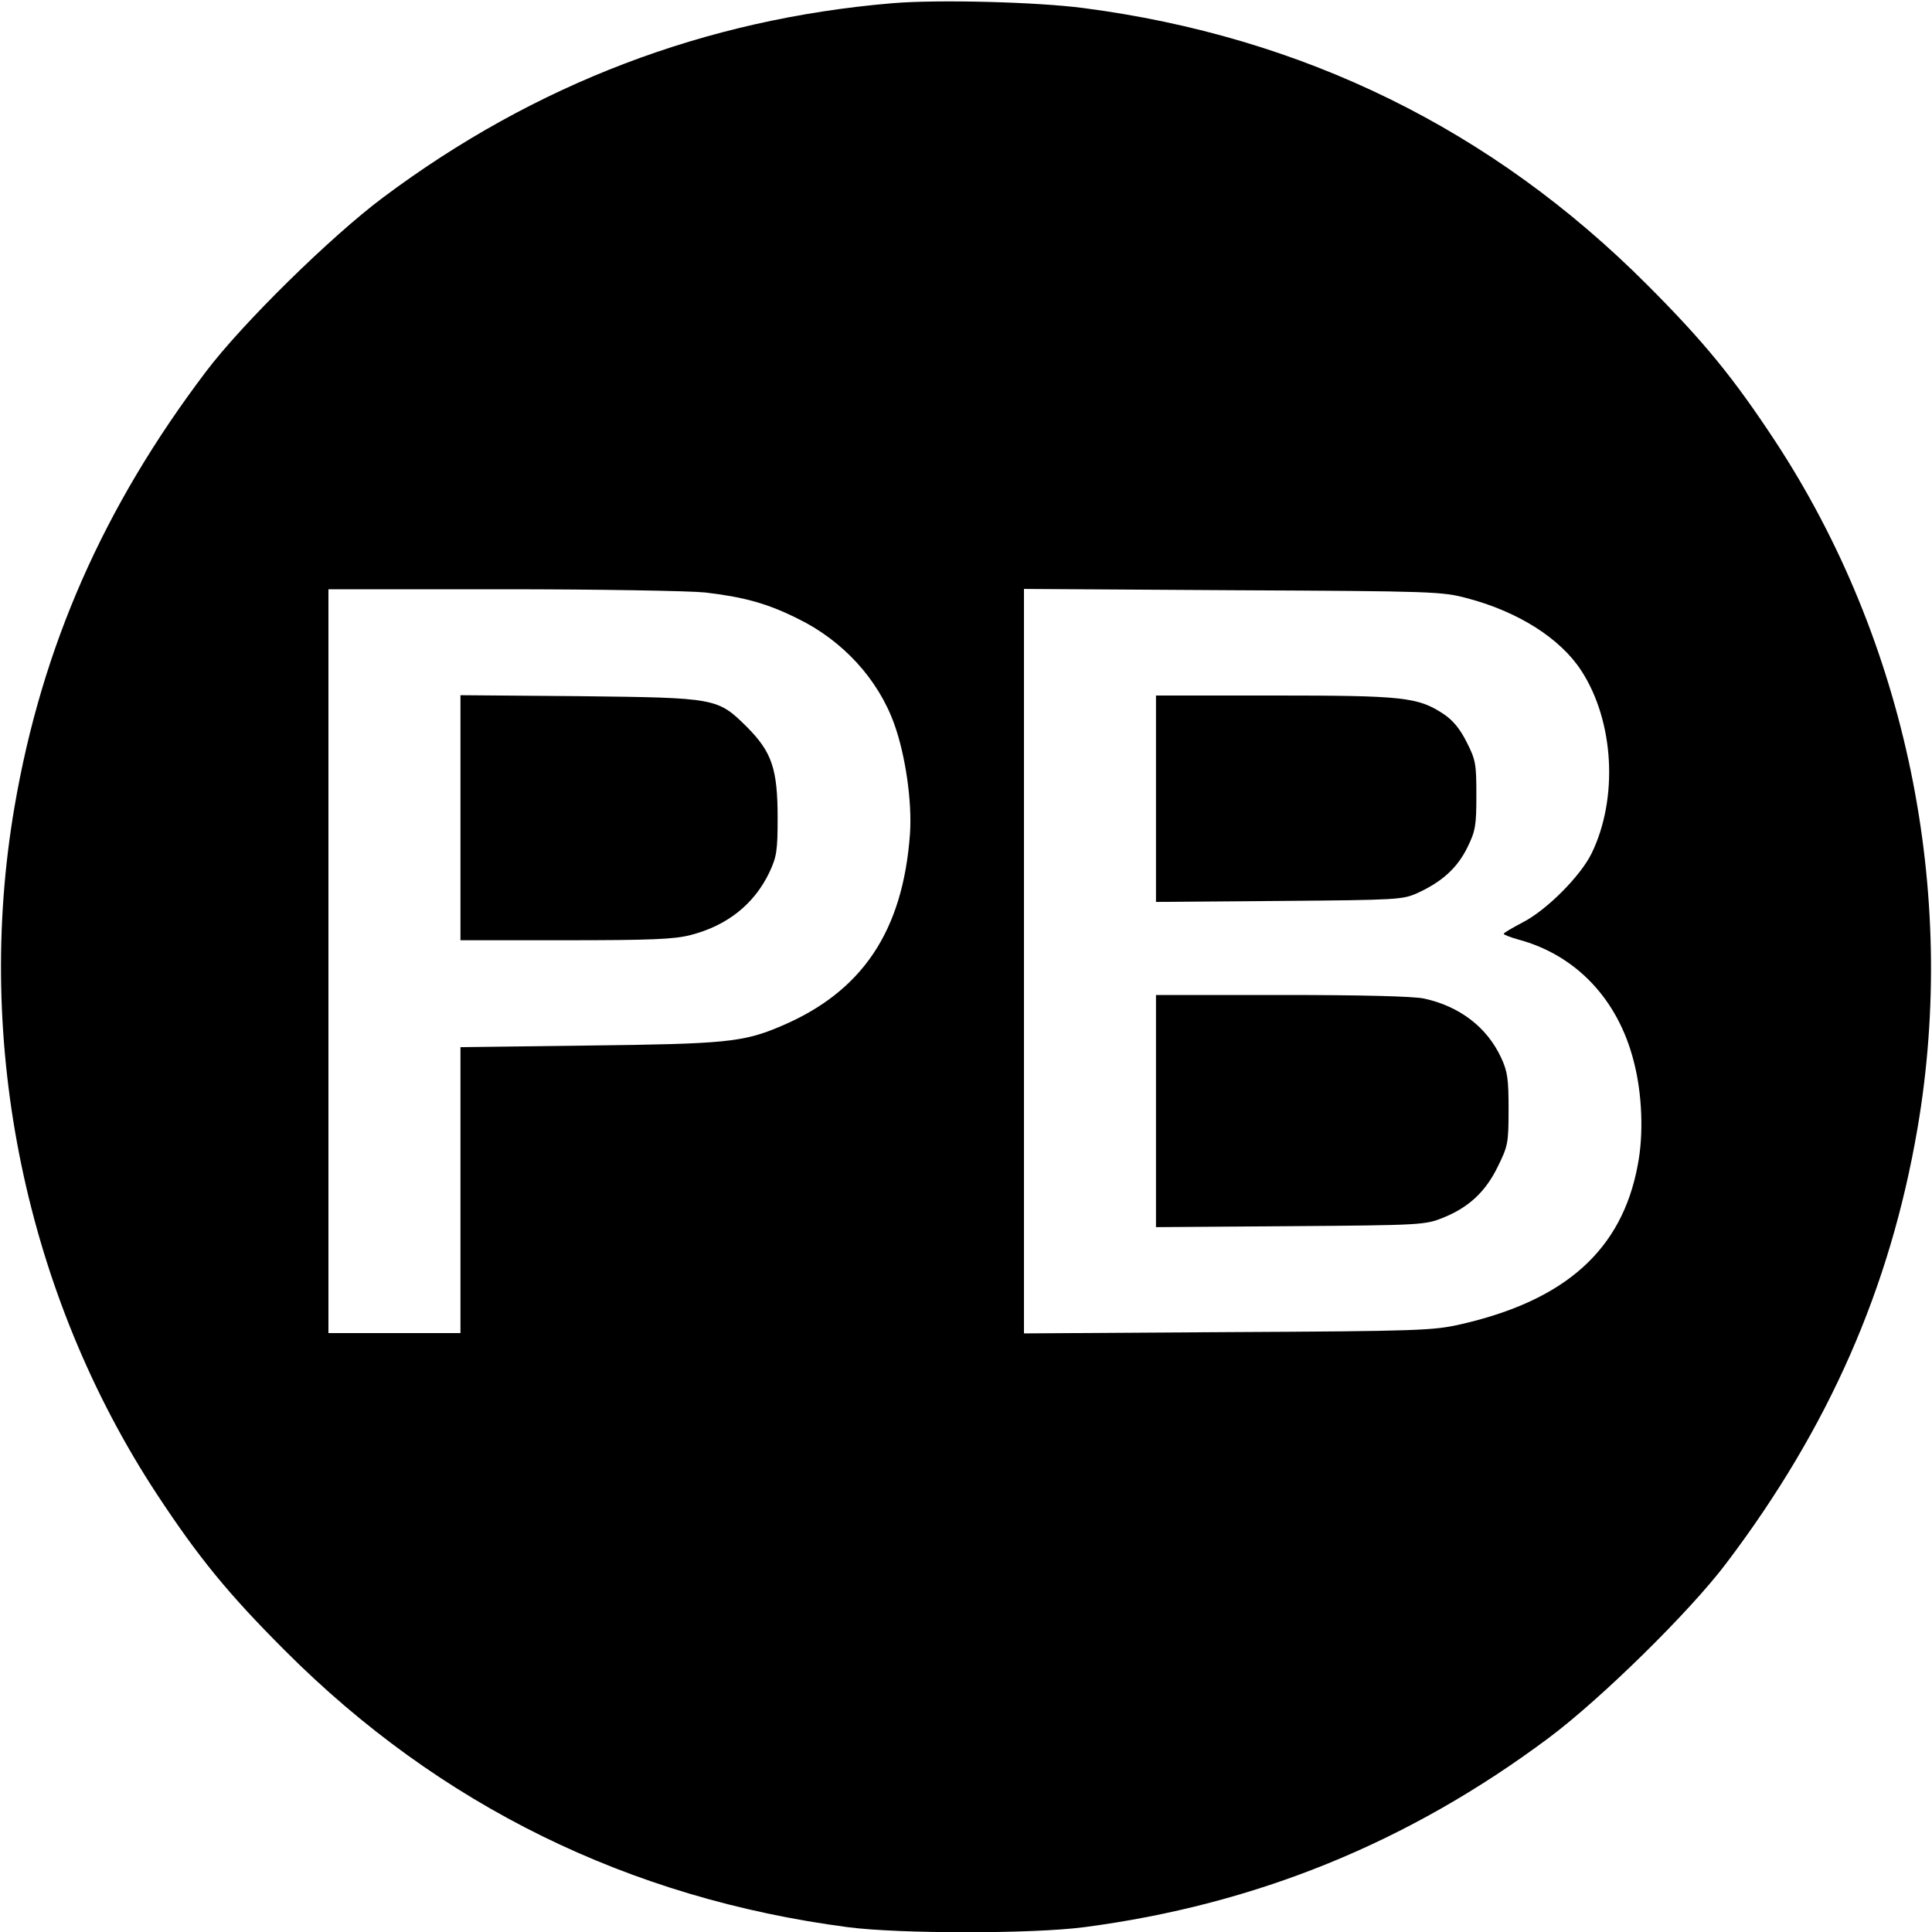 <?xml version="1.0" standalone="no"?>
<!DOCTYPE svg PUBLIC "-//W3C//DTD SVG 20010904//EN"
 "http://www.w3.org/TR/2001/REC-SVG-20010904/DTD/svg10.dtd">
<svg version="1.0" xmlns="http://www.w3.org/2000/svg"
 width="600pt" height="600pt" viewBox="0 0 600 600"
 preserveAspectRatio="xMidYMid meet">
<g transform="translate(0,600) scale(0.1,-0.1)"
fill="#000000" stroke="none">
<path d="M2771 5990 c-580 -49 -1109 -250 -1581 -603 -162 -121 -438 -392
-551 -542 -318 -420 -509 -854 -594 -1351 -126 -736 35 -1514 442 -2134 129
-196 221 -309 398 -486 480 -481 1069 -770 1748 -859 160 -21 574 -21 734 0
534 70 1008 263 1443 588 162 121 438 392 551 542 318 420 509 854 594 1351
126 736 -35 1514 -442 2134 -129 196 -221 309 -398 486 -481 482 -1068 770
-1750 859 -146 19 -453 27 -594 15z m-581 -1830 c120 -14 193 -34 287 -81 140
-68 250 -188 300 -327 35 -97 56 -242 49 -342 -22 -302 -148 -490 -401 -597
-117 -50 -174 -55 -597 -60 l-398 -5 0 -444 0 -444 -205 0 -205 0 0 1155 0
1155 543 0 c298 0 580 -5 627 -10z m2367 -18 c159 -42 289 -125 354 -225 102
-157 115 -396 32 -567 -34 -70 -140 -177 -215 -215 -32 -17 -58 -32 -58 -35 0
-3 21 -11 46 -18 178 -48 309 -185 358 -379 26 -100 31 -226 12 -322 -49 -263
-225 -420 -551 -494 -84 -19 -129 -21 -722 -24 l-633 -4 0 1156 0 1156 648 -4
c625 -3 650 -4 729 -25z"/>
<path d="M1430 3461 l0 -381 326 0 c264 0 338 3 388 16 114 29 198 96 245 194
23 49 26 67 26 170 0 152 -18 204 -94 281 -93 92 -94 92 -523 97 l-368 3 0
-380z"/>
<path d="M3590 3520 l0 -321 383 3 c371 3 383 4 430 25 76 35 123 78 154 141
25 51 28 67 28 162 0 97 -2 110 -30 165 -21 42 -43 68 -71 87 -80 53 -124 58
-526 58 l-368 0 0 -320z"/>
<path d="M3590 2549 l0 -360 418 3 c406 3 418 4 473 26 80 32 133 81 171 160
31 63 33 72 33 177 0 94 -3 117 -23 160 -44 95 -129 160 -240 184 -34 7 -192
11 -442 11 l-390 0 0 -361z"/>
</g>
</svg>

